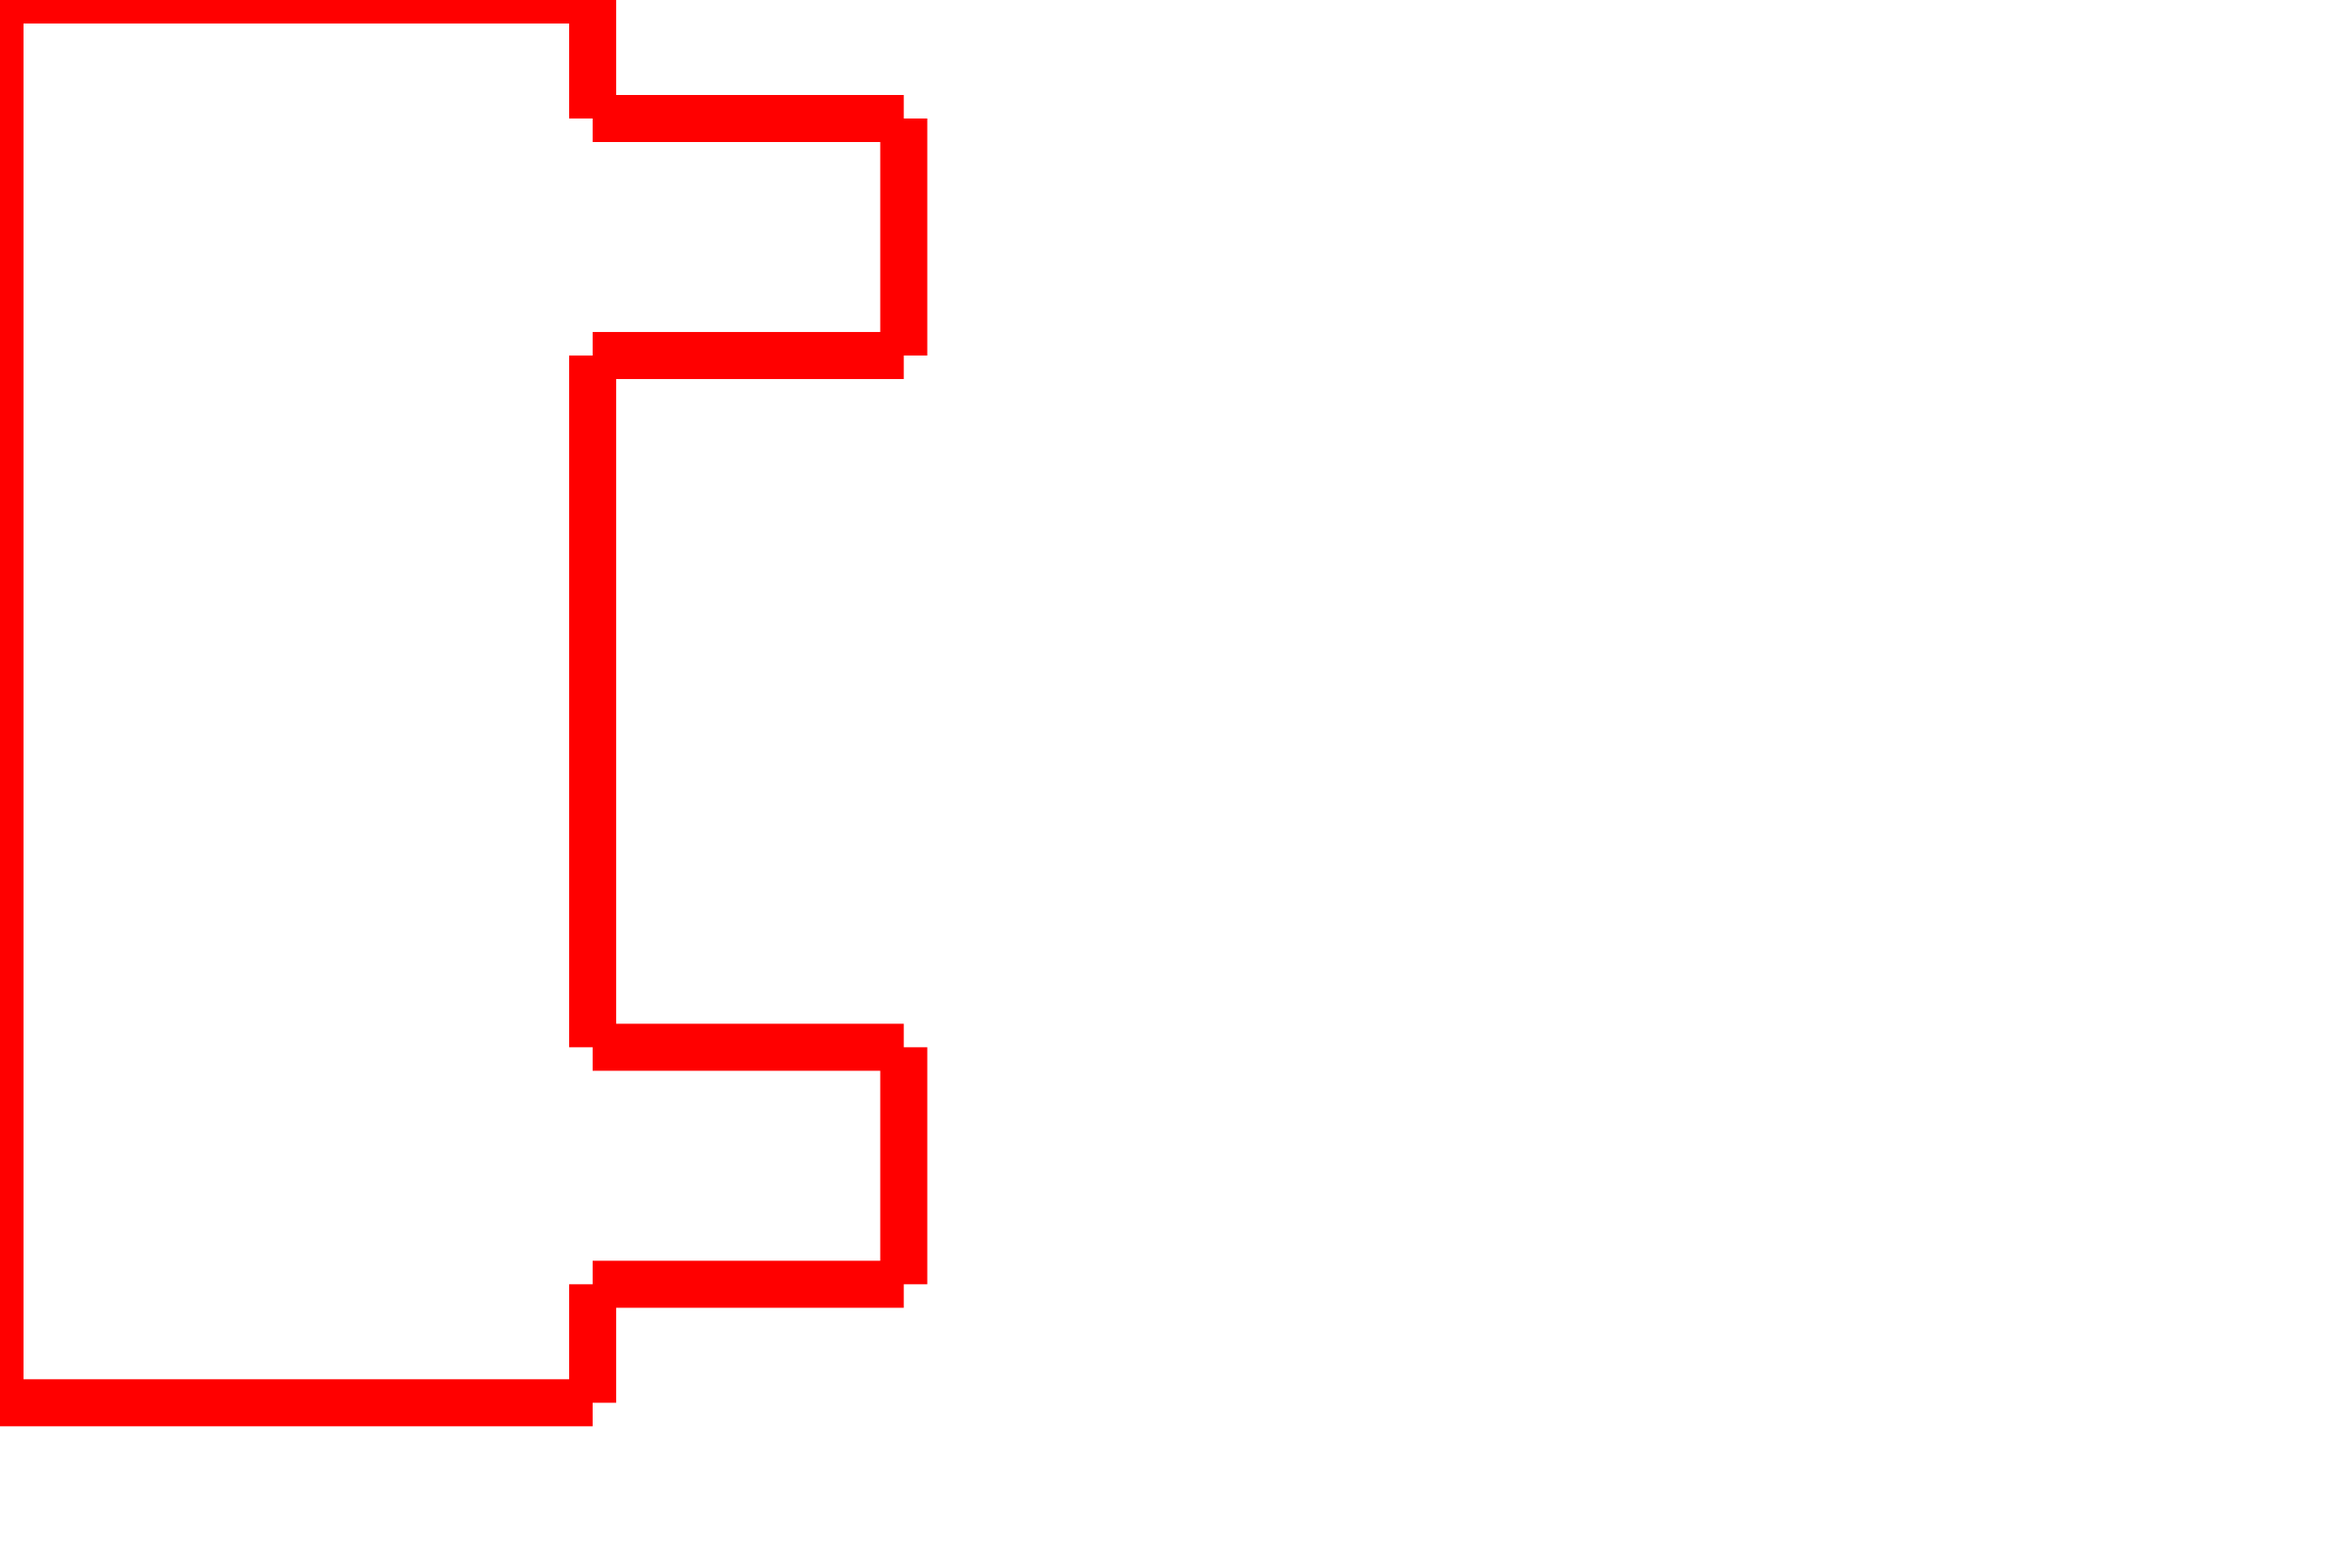 <svg xmlns="http://www.w3.org/2000/svg" width="300" height="200" version="1.1">
    <line x1="0mm" y1="0mm" x2="20mm" y2="0mm" stroke="red" stroke-width="6" />
    <line x1="20mm" y1="0mm" x2="20mm" y2="4mm" stroke="red" stroke-width="6" />
    <line x1="20mm" y1="4mm" x2="30.5mm" y2="4mm" stroke="red" stroke-width="6" />
    <line x1="30.5mm" y1="4mm" x2="30.5mm" y2="12mm" stroke="red" stroke-width="6" />
    <line x1="30.5mm" y1="12mm" x2="20mm" y2="12mm" stroke="red" stroke-width="6" />
    <line x1="20mm" y1="12mm" x2="20mm" y2="35.35mm" stroke="red" stroke-width="6" />
    <line x1="20mm" y1="35.35mm" x2="30.5mm" y2="35.35mm" stroke="red" stroke-width="6" />
    <line x1="30.5mm" y1="35.35mm" x2="30.5mm" y2="43.35mm" stroke="red" stroke-width="6" />
    <line x1="30.5mm" y1="43.35mm" x2="20mm" y2="43.35mm" stroke="red" stroke-width="6" />
    <line x1="20mm" y1="43.35mm" x2="20mm" y2="47.35mm" stroke="red" stroke-width="6" />
    <line x1="20mm" y1="47.35mm" x2="0mm" y2="47.35mm" stroke="red" stroke-width="6" />
    <line x1="0mm" y1="0mm" x2="0mm" y2="47.35mm" stroke="red" stroke-width="6" />
</svg>


